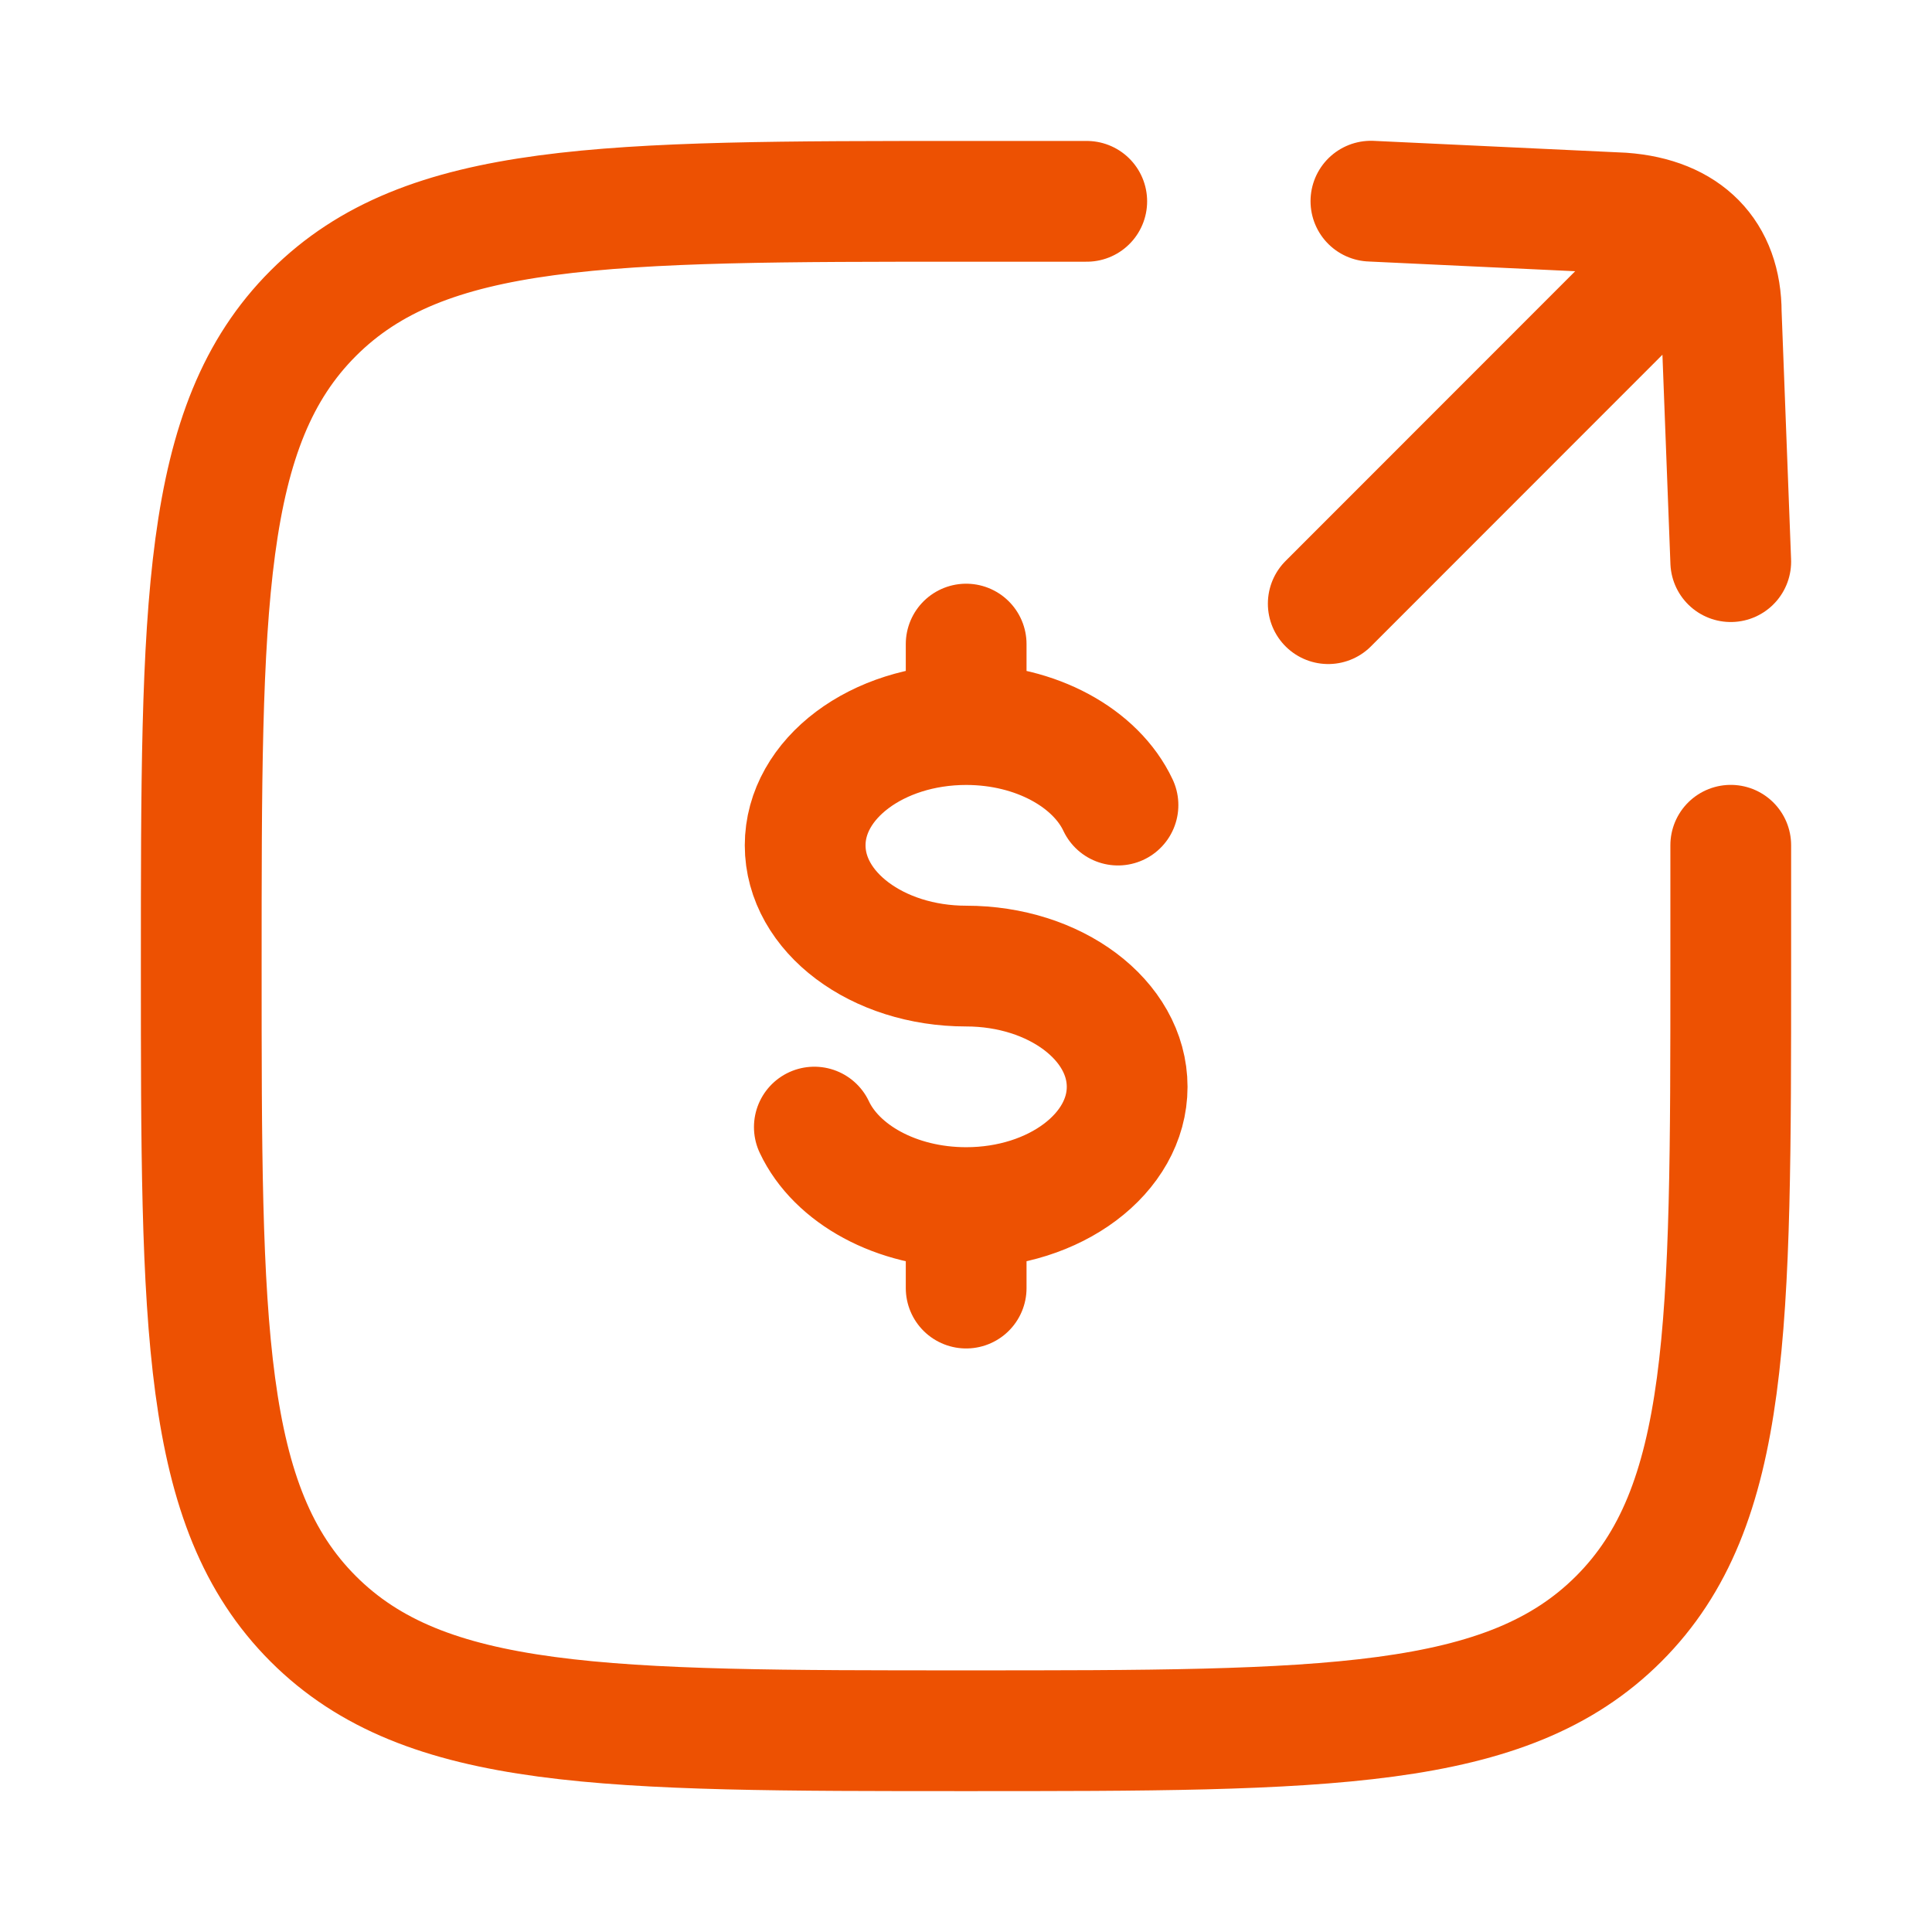 <svg xmlns="http://www.w3.org/2000/svg" width="28" height="28" viewBox="0 0 24 24"><g fill="none" stroke="#ed5102" stroke-linecap="round" stroke-linejoin="round" stroke-width="1.5" color="#ed5102"><path d="M12.002 9.001c-1.105 0-2 .672-2 1.5s.895 1.5 2 1.5s2 .672 2 1.5s-.896 1.5-2 1.5m0-6c.87 0 1.612.417 1.886 1m-1.886-1v-1m0 7c-.87 0-1.612-.417-1.886-1m1.886 1v1"/><path d="M13.5 2.501H12c-4.478 0-6.718 0-8.109 1.391S2.5 7.522 2.5 12.001c0 4.478 0 6.717 1.391 8.109C5.282 21.5 7.521 21.5 12 21.5c4.478 0 6.718 0 8.109-1.391S21.5 16.48 21.5 12v-1.5m-5-3.001l4.176-4.178m.824 3.656l-.118-3.091c0-.729-.435-1.183-1.228-1.24l-3.124-.147"/></g></svg>